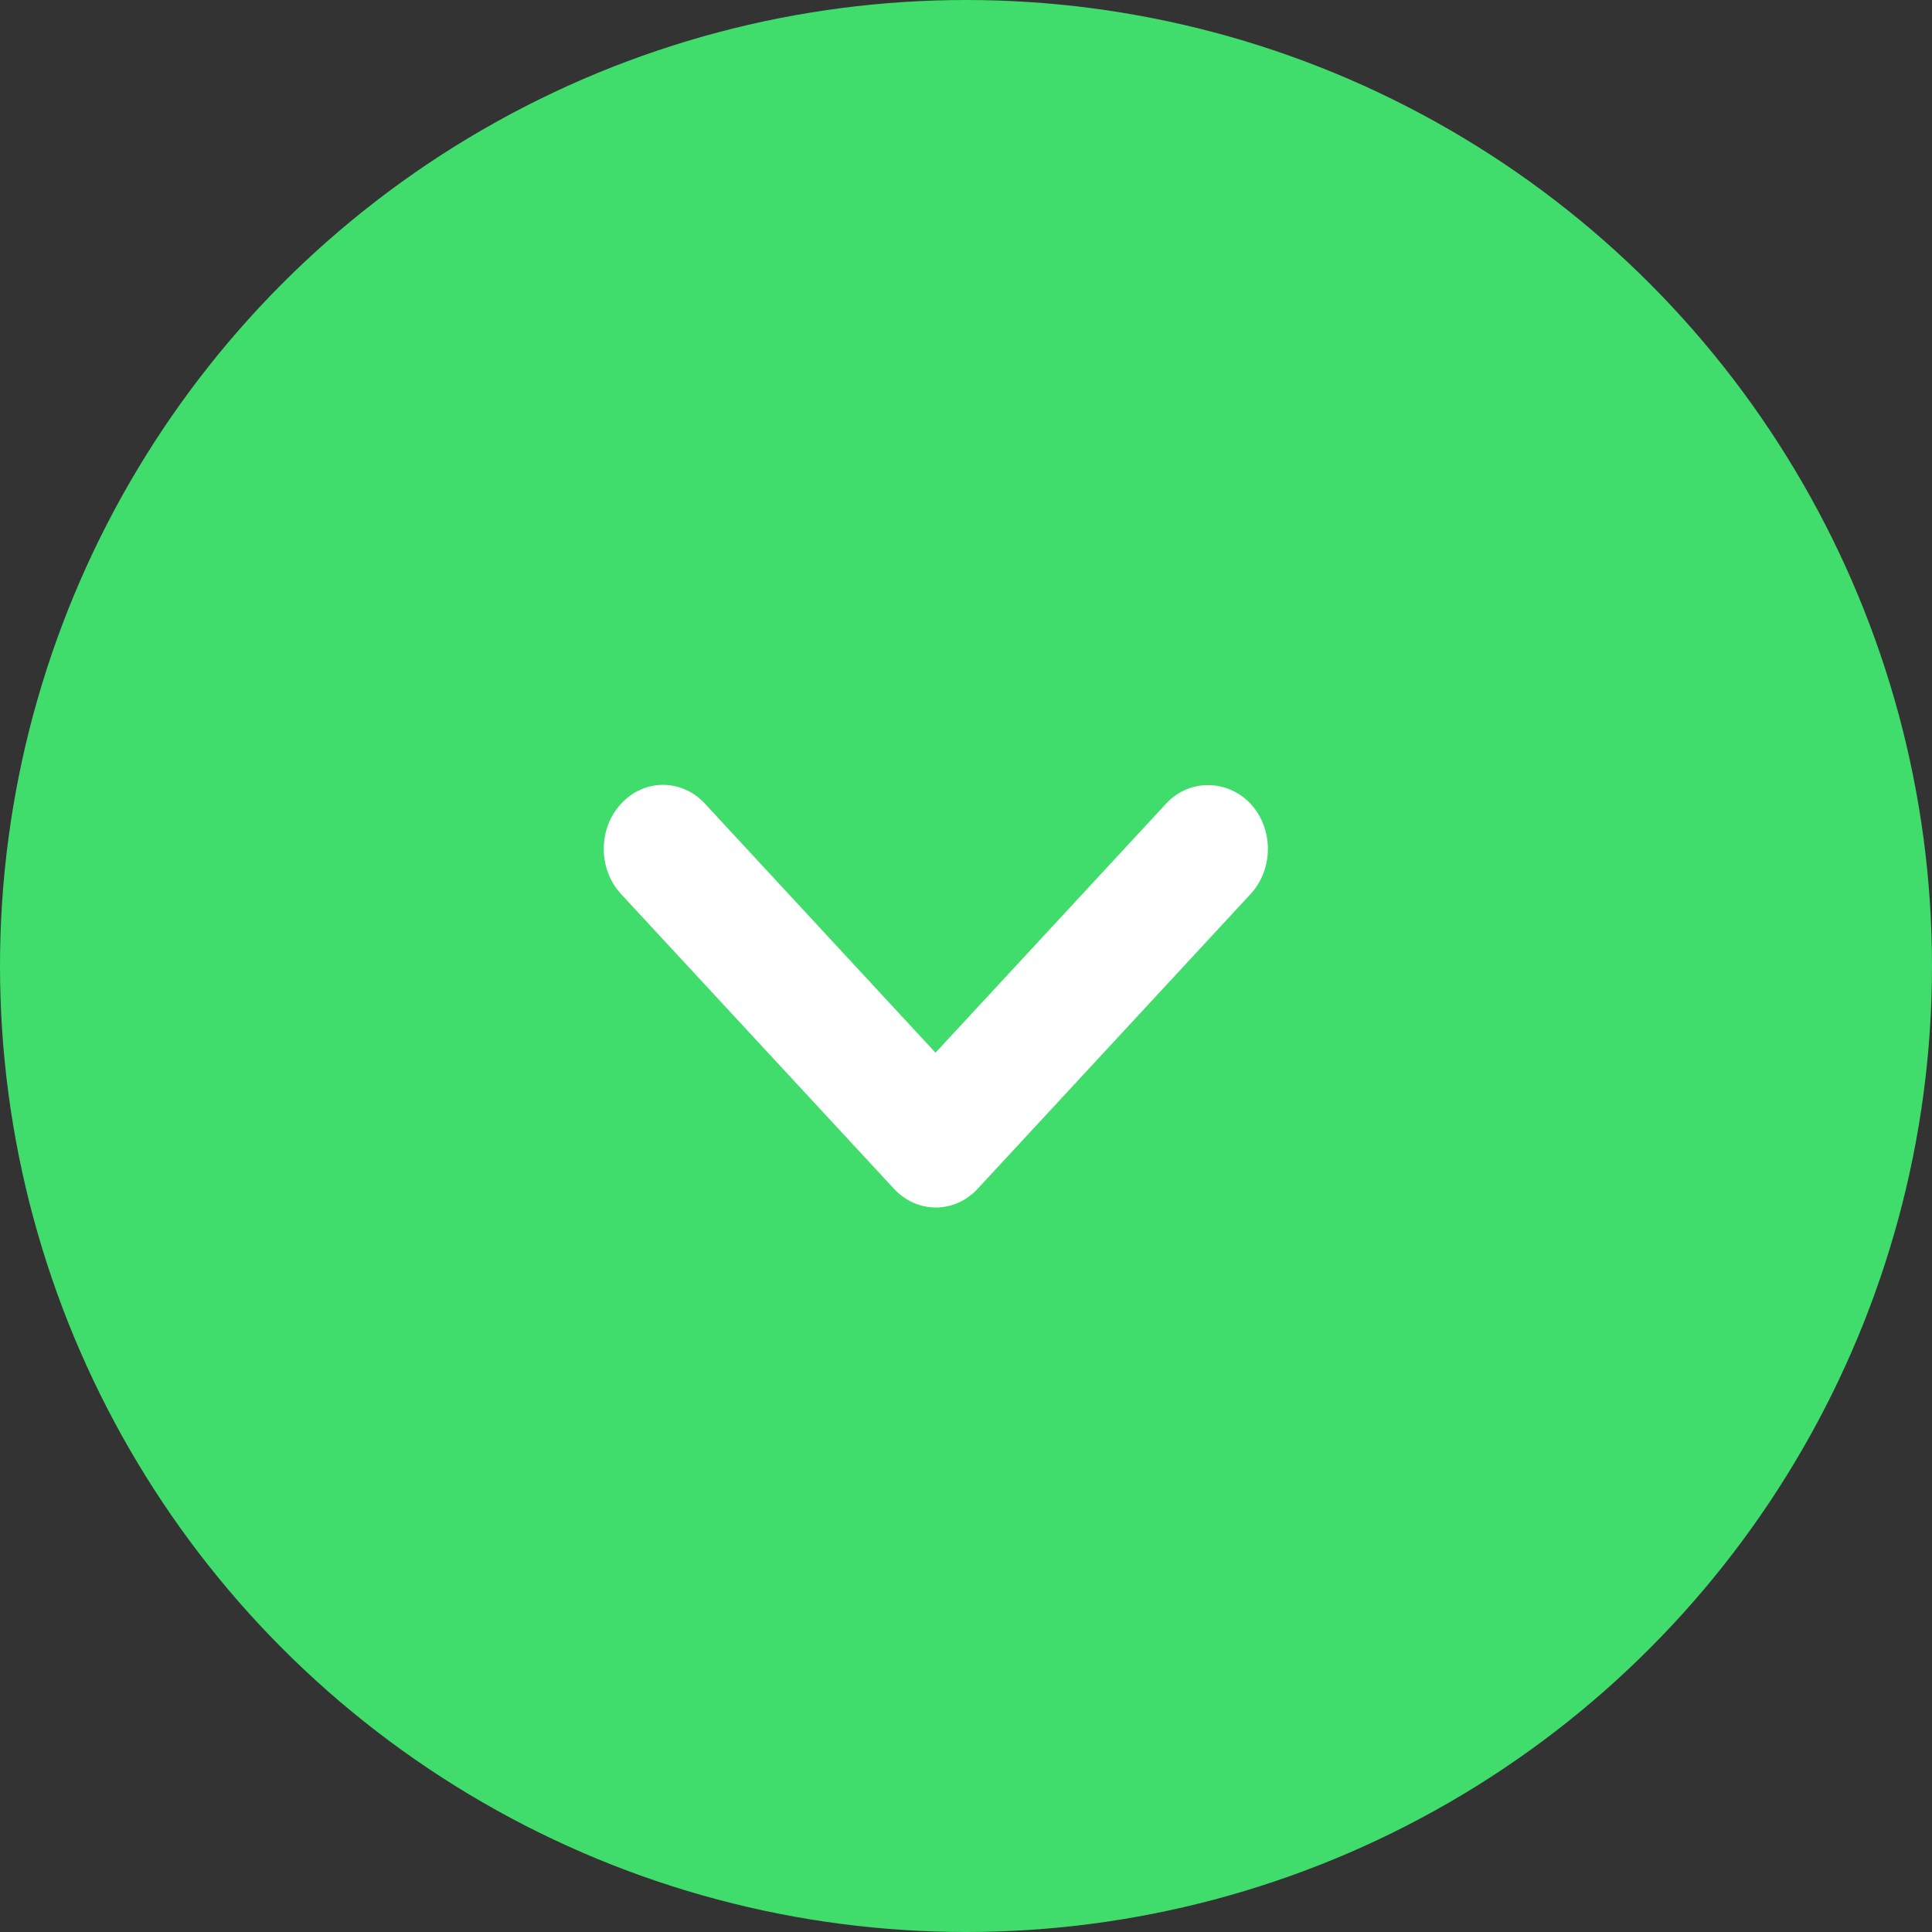 <svg width="32" height="32" viewBox="0 0 32 32" fill="none" xmlns="http://www.w3.org/2000/svg">
<rect x="0" y="0" width="32" height="32" fill="#333333" stroke="none"/>
<circle cx="16" cy="16" r="16" fill="#40DD6C"/>
<g clip-path="url(#clip0_249_11907)">
<path d="M19.314 13.311L15.495 17.436L11.676 13.311C11.292 12.896 10.672 12.896 10.288 13.311C9.904 13.726 9.904 14.395 10.288 14.81L14.806 19.689C15.19 20.104 15.81 20.104 16.194 19.689L20.712 14.81C21.096 14.395 21.096 13.726 20.712 13.311C20.328 12.907 19.698 12.896 19.314 13.311Z" fill="white"/>
</g>
<defs>
<clipPath id="clip0_249_11907">
<rect width="24" height="24" fill="white" transform="translate(4 4)"/>
</clipPath>
</defs>
</svg>
